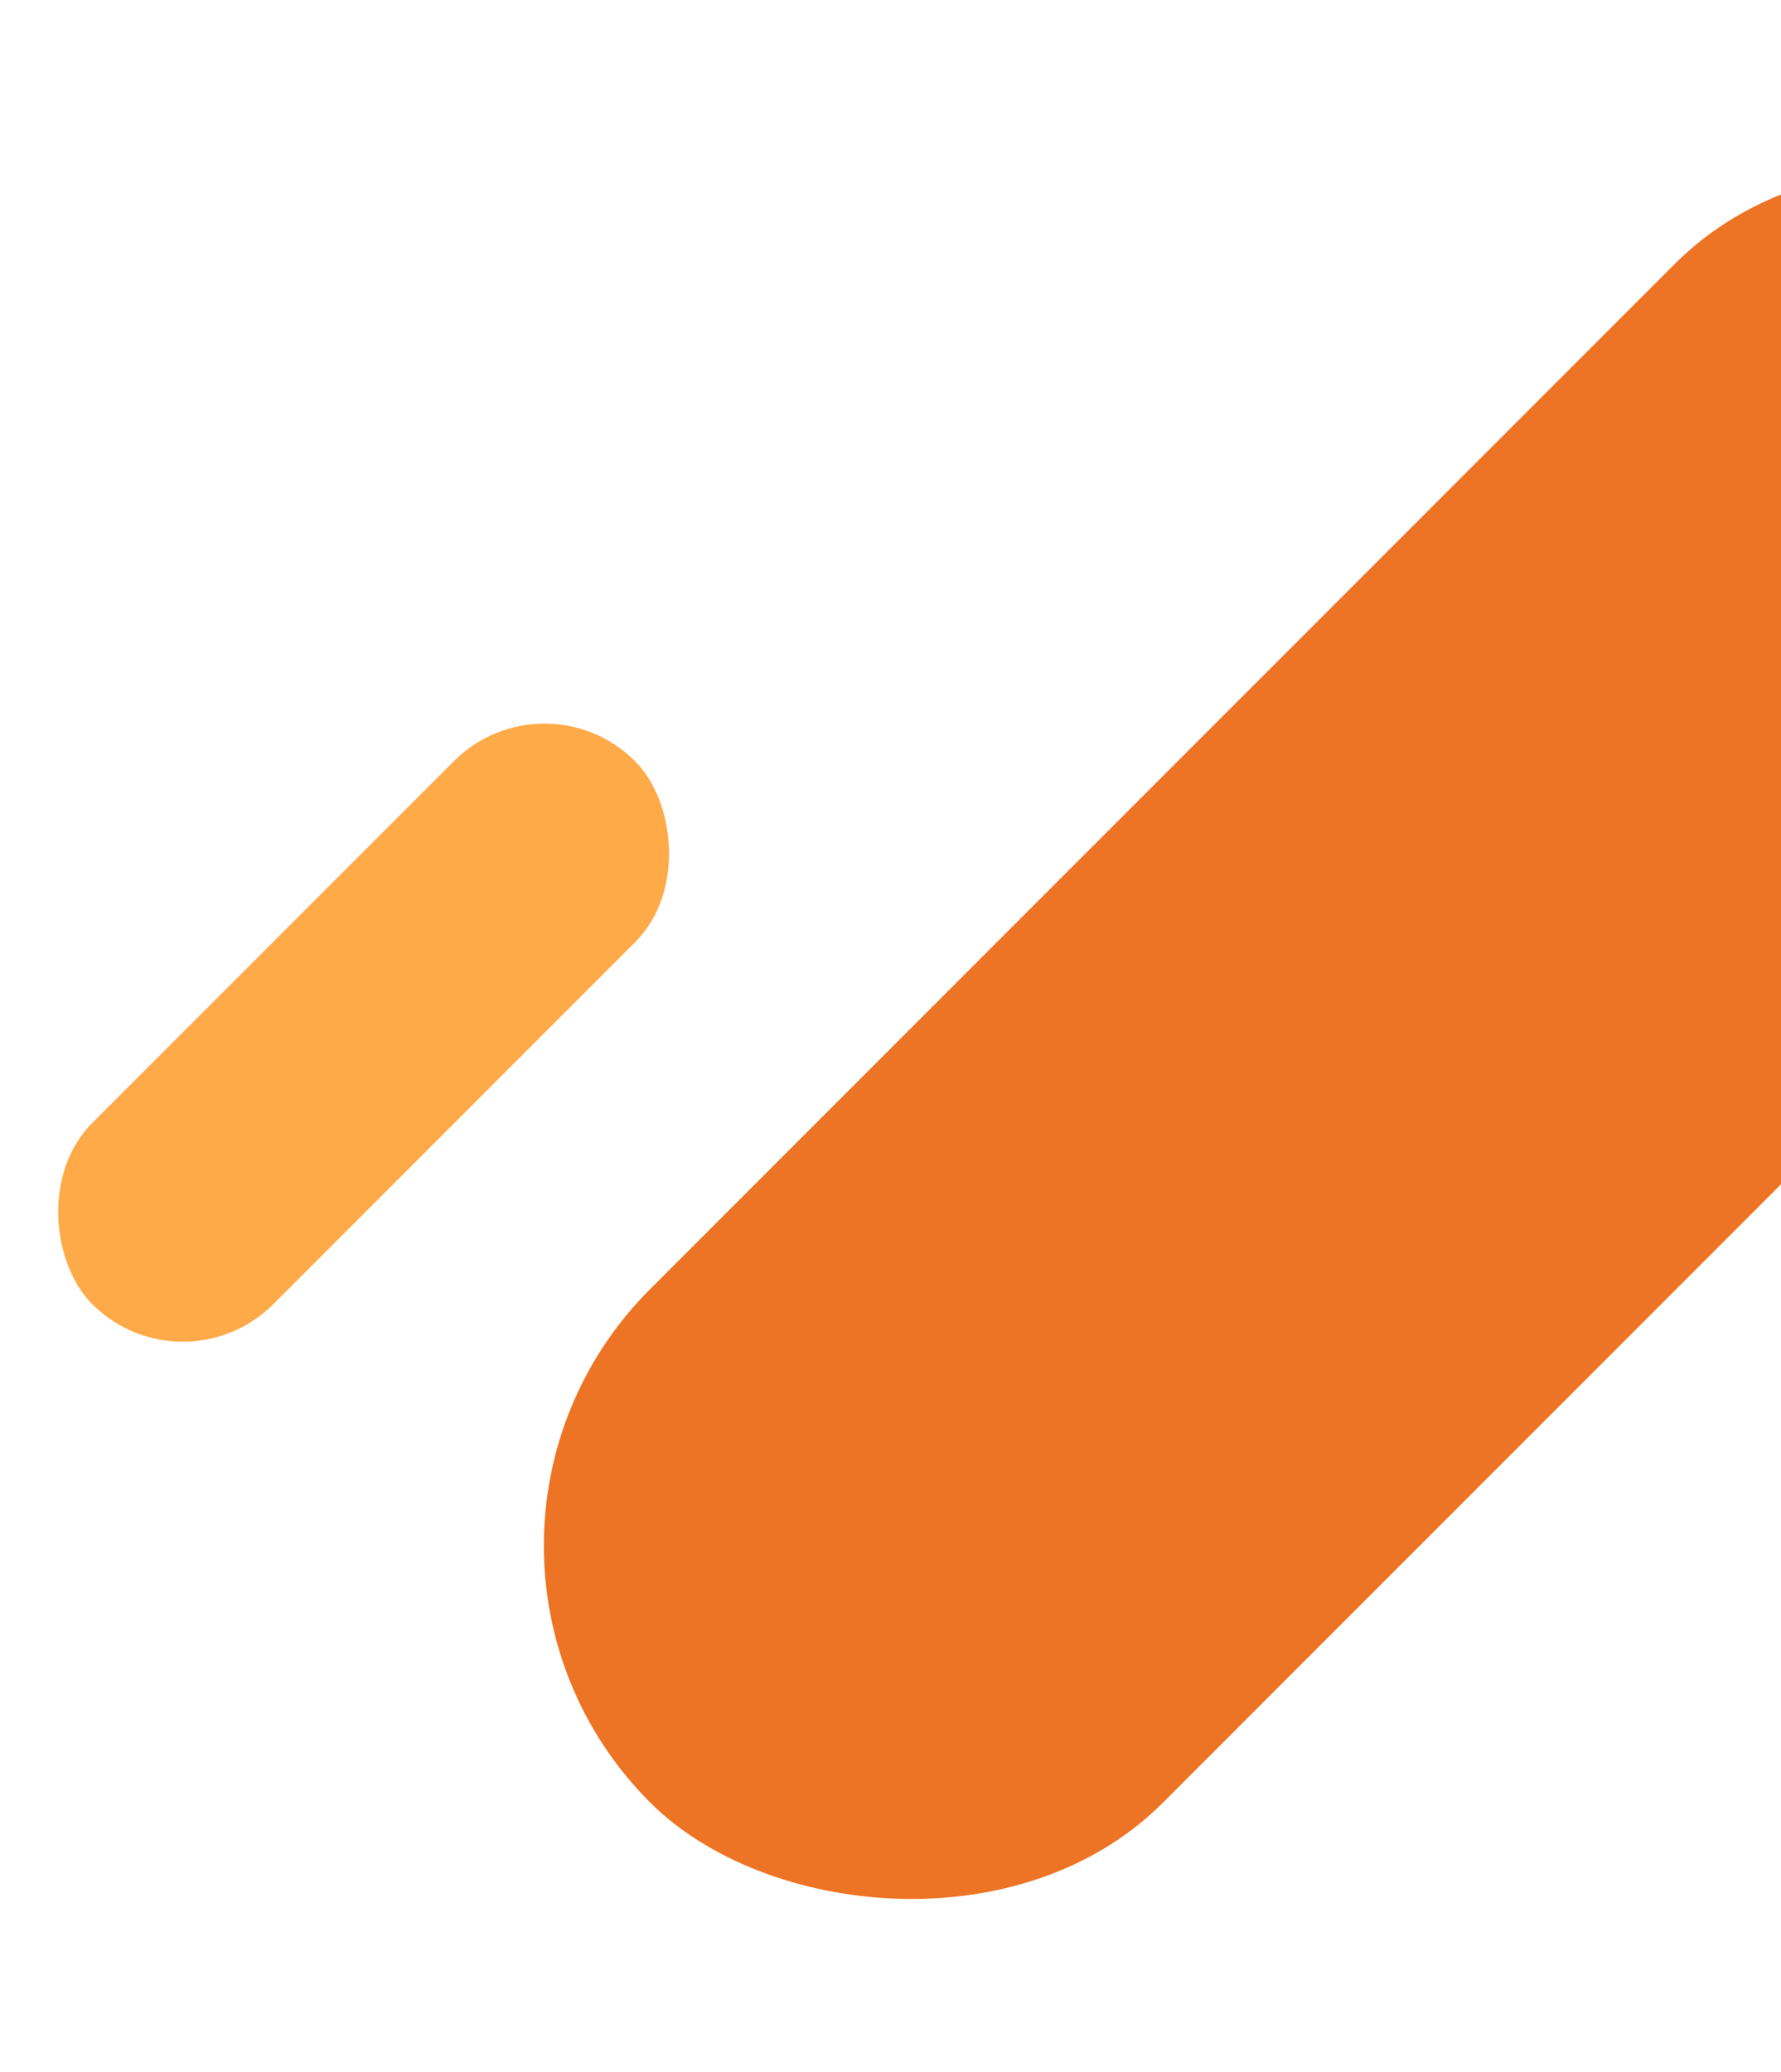<svg width="135" height="157" viewBox="0 0 135 157" fill="none" xmlns="http://www.w3.org/2000/svg">
<rect x="185.287" y="39.439" width="164.845" height="55" rx="27.5" transform="rotate(135 185.287 39.439)" fill="#ED7424"/>
<rect width="58.192" height="19.416" rx="9.708" transform="matrix(-0.707 0.707 0.707 0.707 41.27 50.801)" fill="#FFAA48"/>
</svg>
